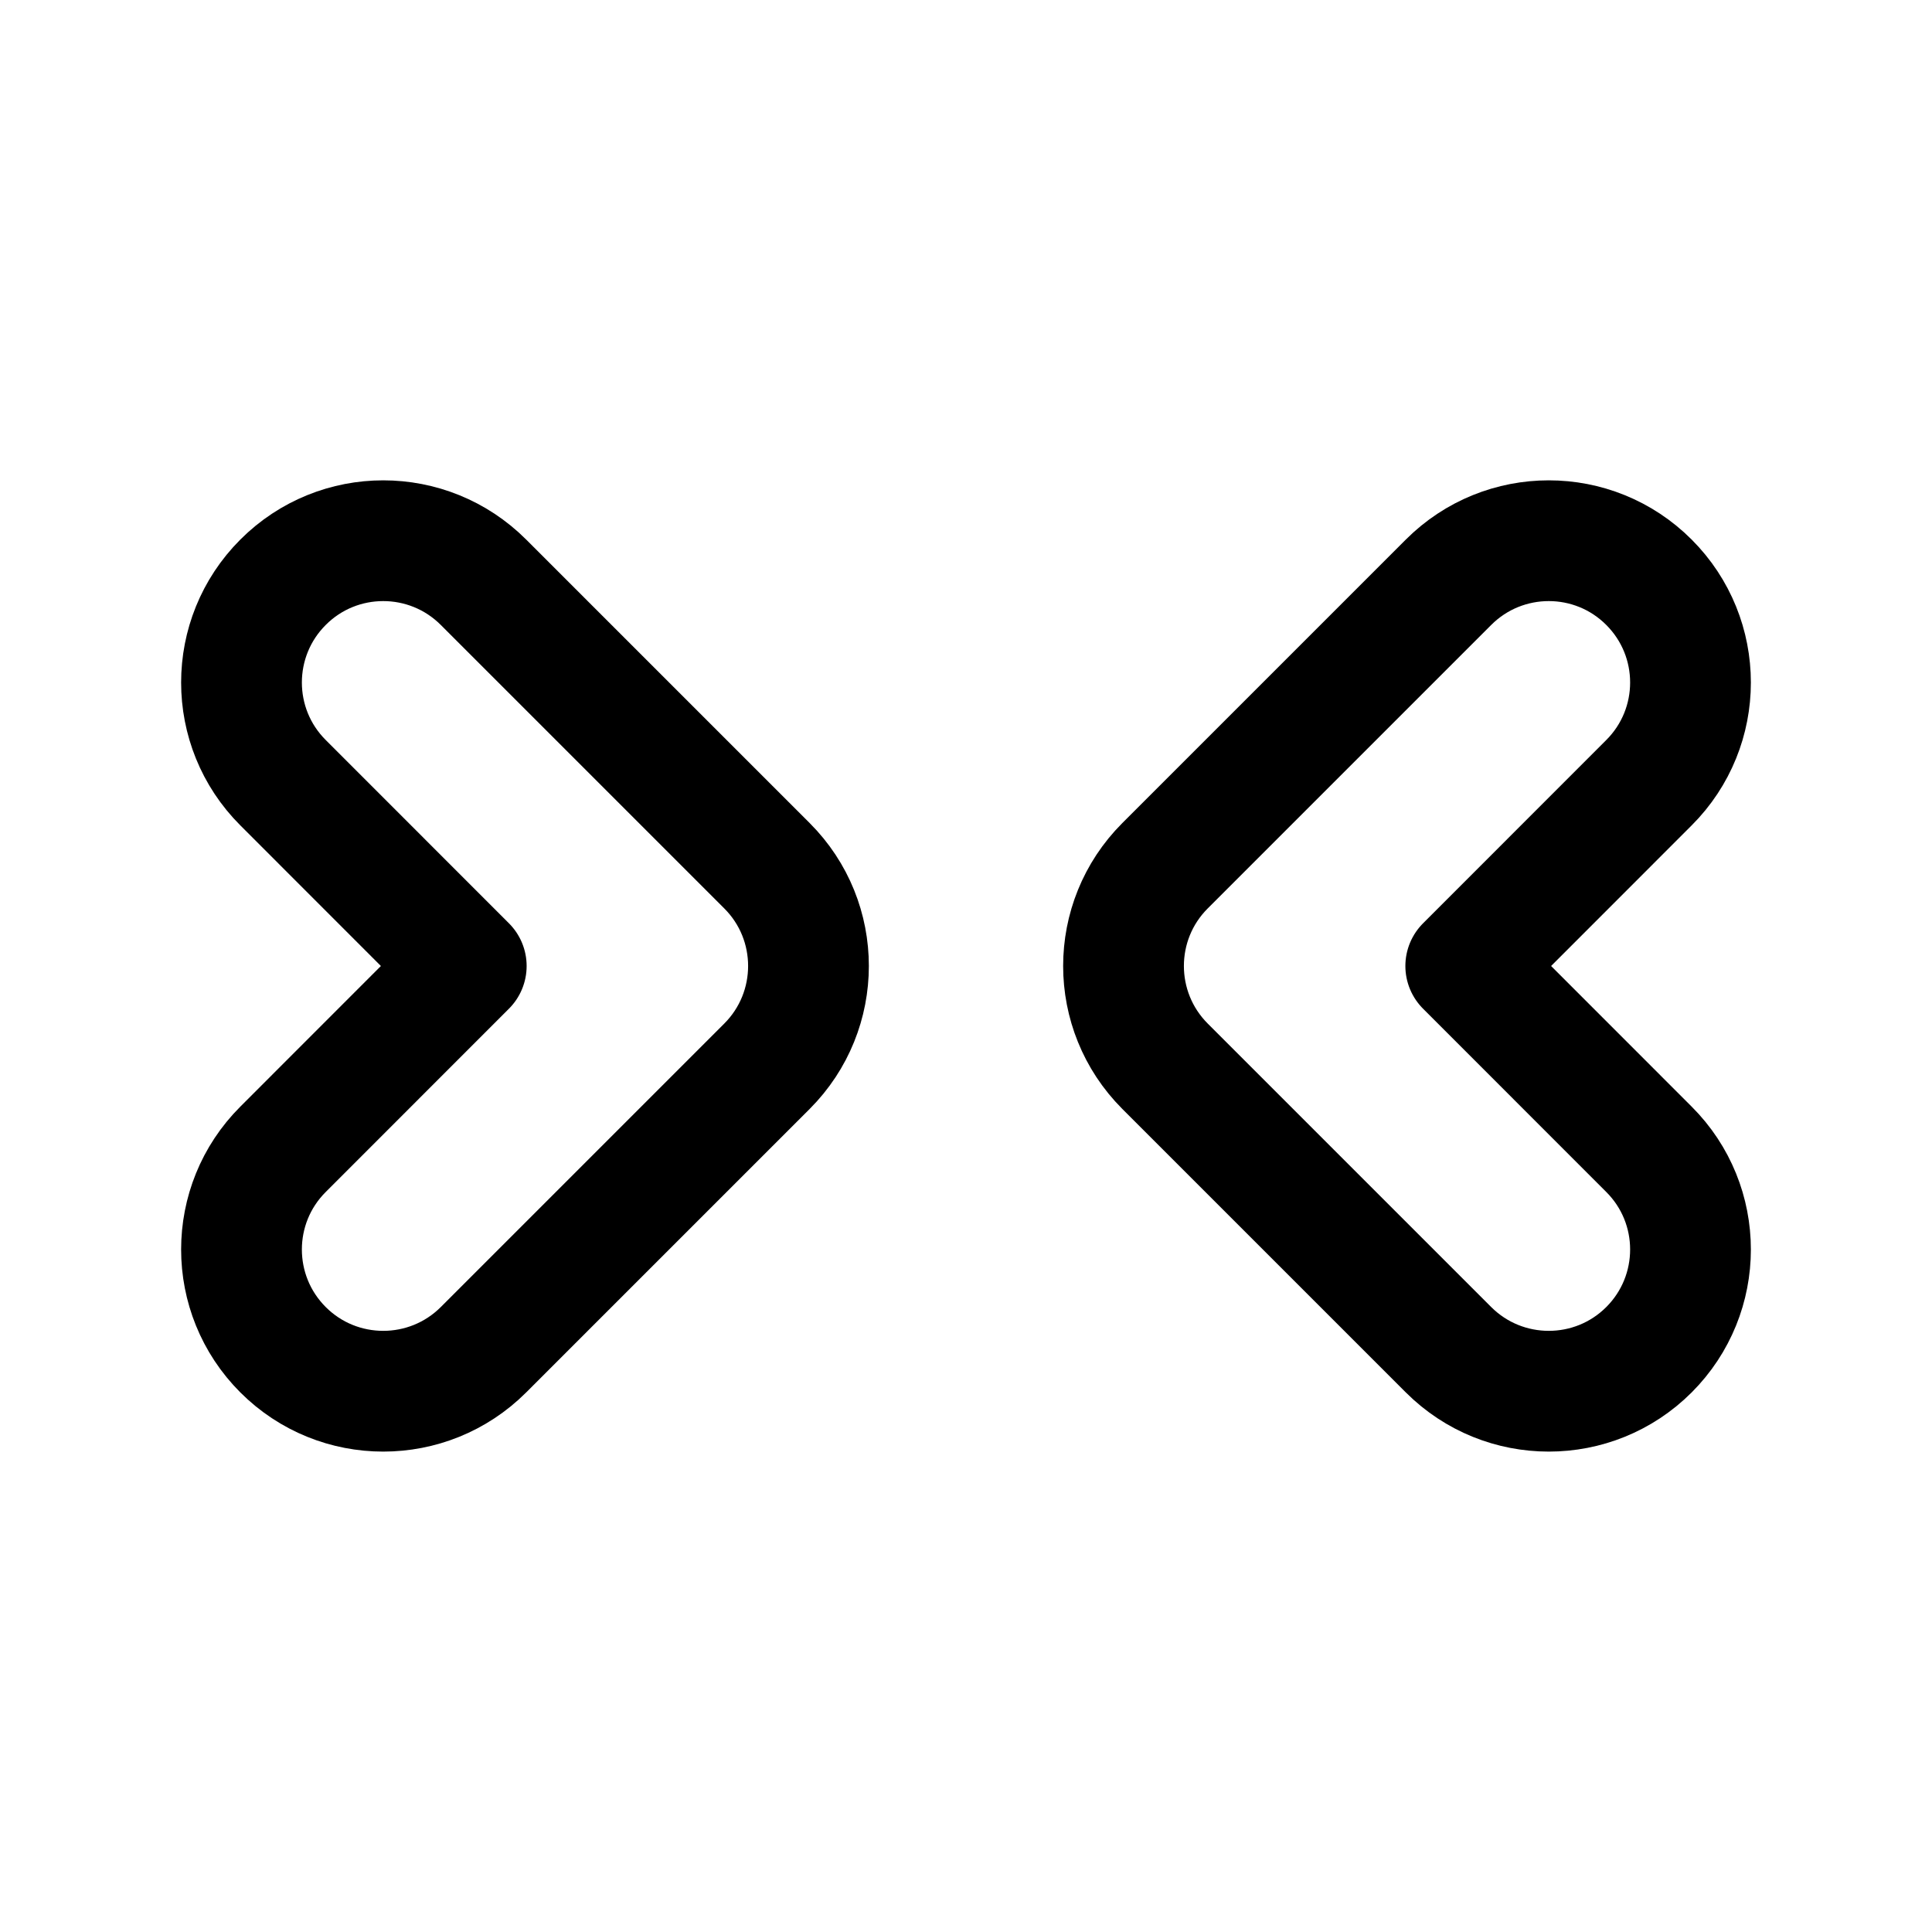 <svg width="24" height="24" viewBox="0 0 24 24" fill="none" xmlns="http://www.w3.org/2000/svg">
<path fill-rule="evenodd" clip-rule="evenodd" d="M14.472 10.755C13.785 11.442 13.785 12.557 14.472 13.245L17.994 16.767C18.682 17.454 19.797 17.454 20.484 16.767C21.172 16.079 21.172 14.964 20.484 14.277L18.208 12L20.484 9.723C21.172 9.036 21.172 7.921 20.484 7.233C19.797 6.545 18.682 6.545 17.994 7.233L14.472 10.755Z" stroke="black" stroke-width="1.5" stroke-linecap="round" stroke-linejoin="round"/>
<path fill-rule="evenodd" clip-rule="evenodd" d="M3.516 7.233C2.828 7.921 2.828 9.036 3.516 9.723L5.792 12L3.516 14.277C2.828 14.964 2.828 16.079 3.516 16.767C4.203 17.454 5.318 17.454 6.006 16.767L9.528 13.245C10.215 12.557 10.215 11.442 9.528 10.755L6.006 7.233C5.318 6.545 4.203 6.545 3.516 7.233Z" stroke="black" stroke-width="1.5" stroke-linecap="round" stroke-linejoin="round"/>
</svg>